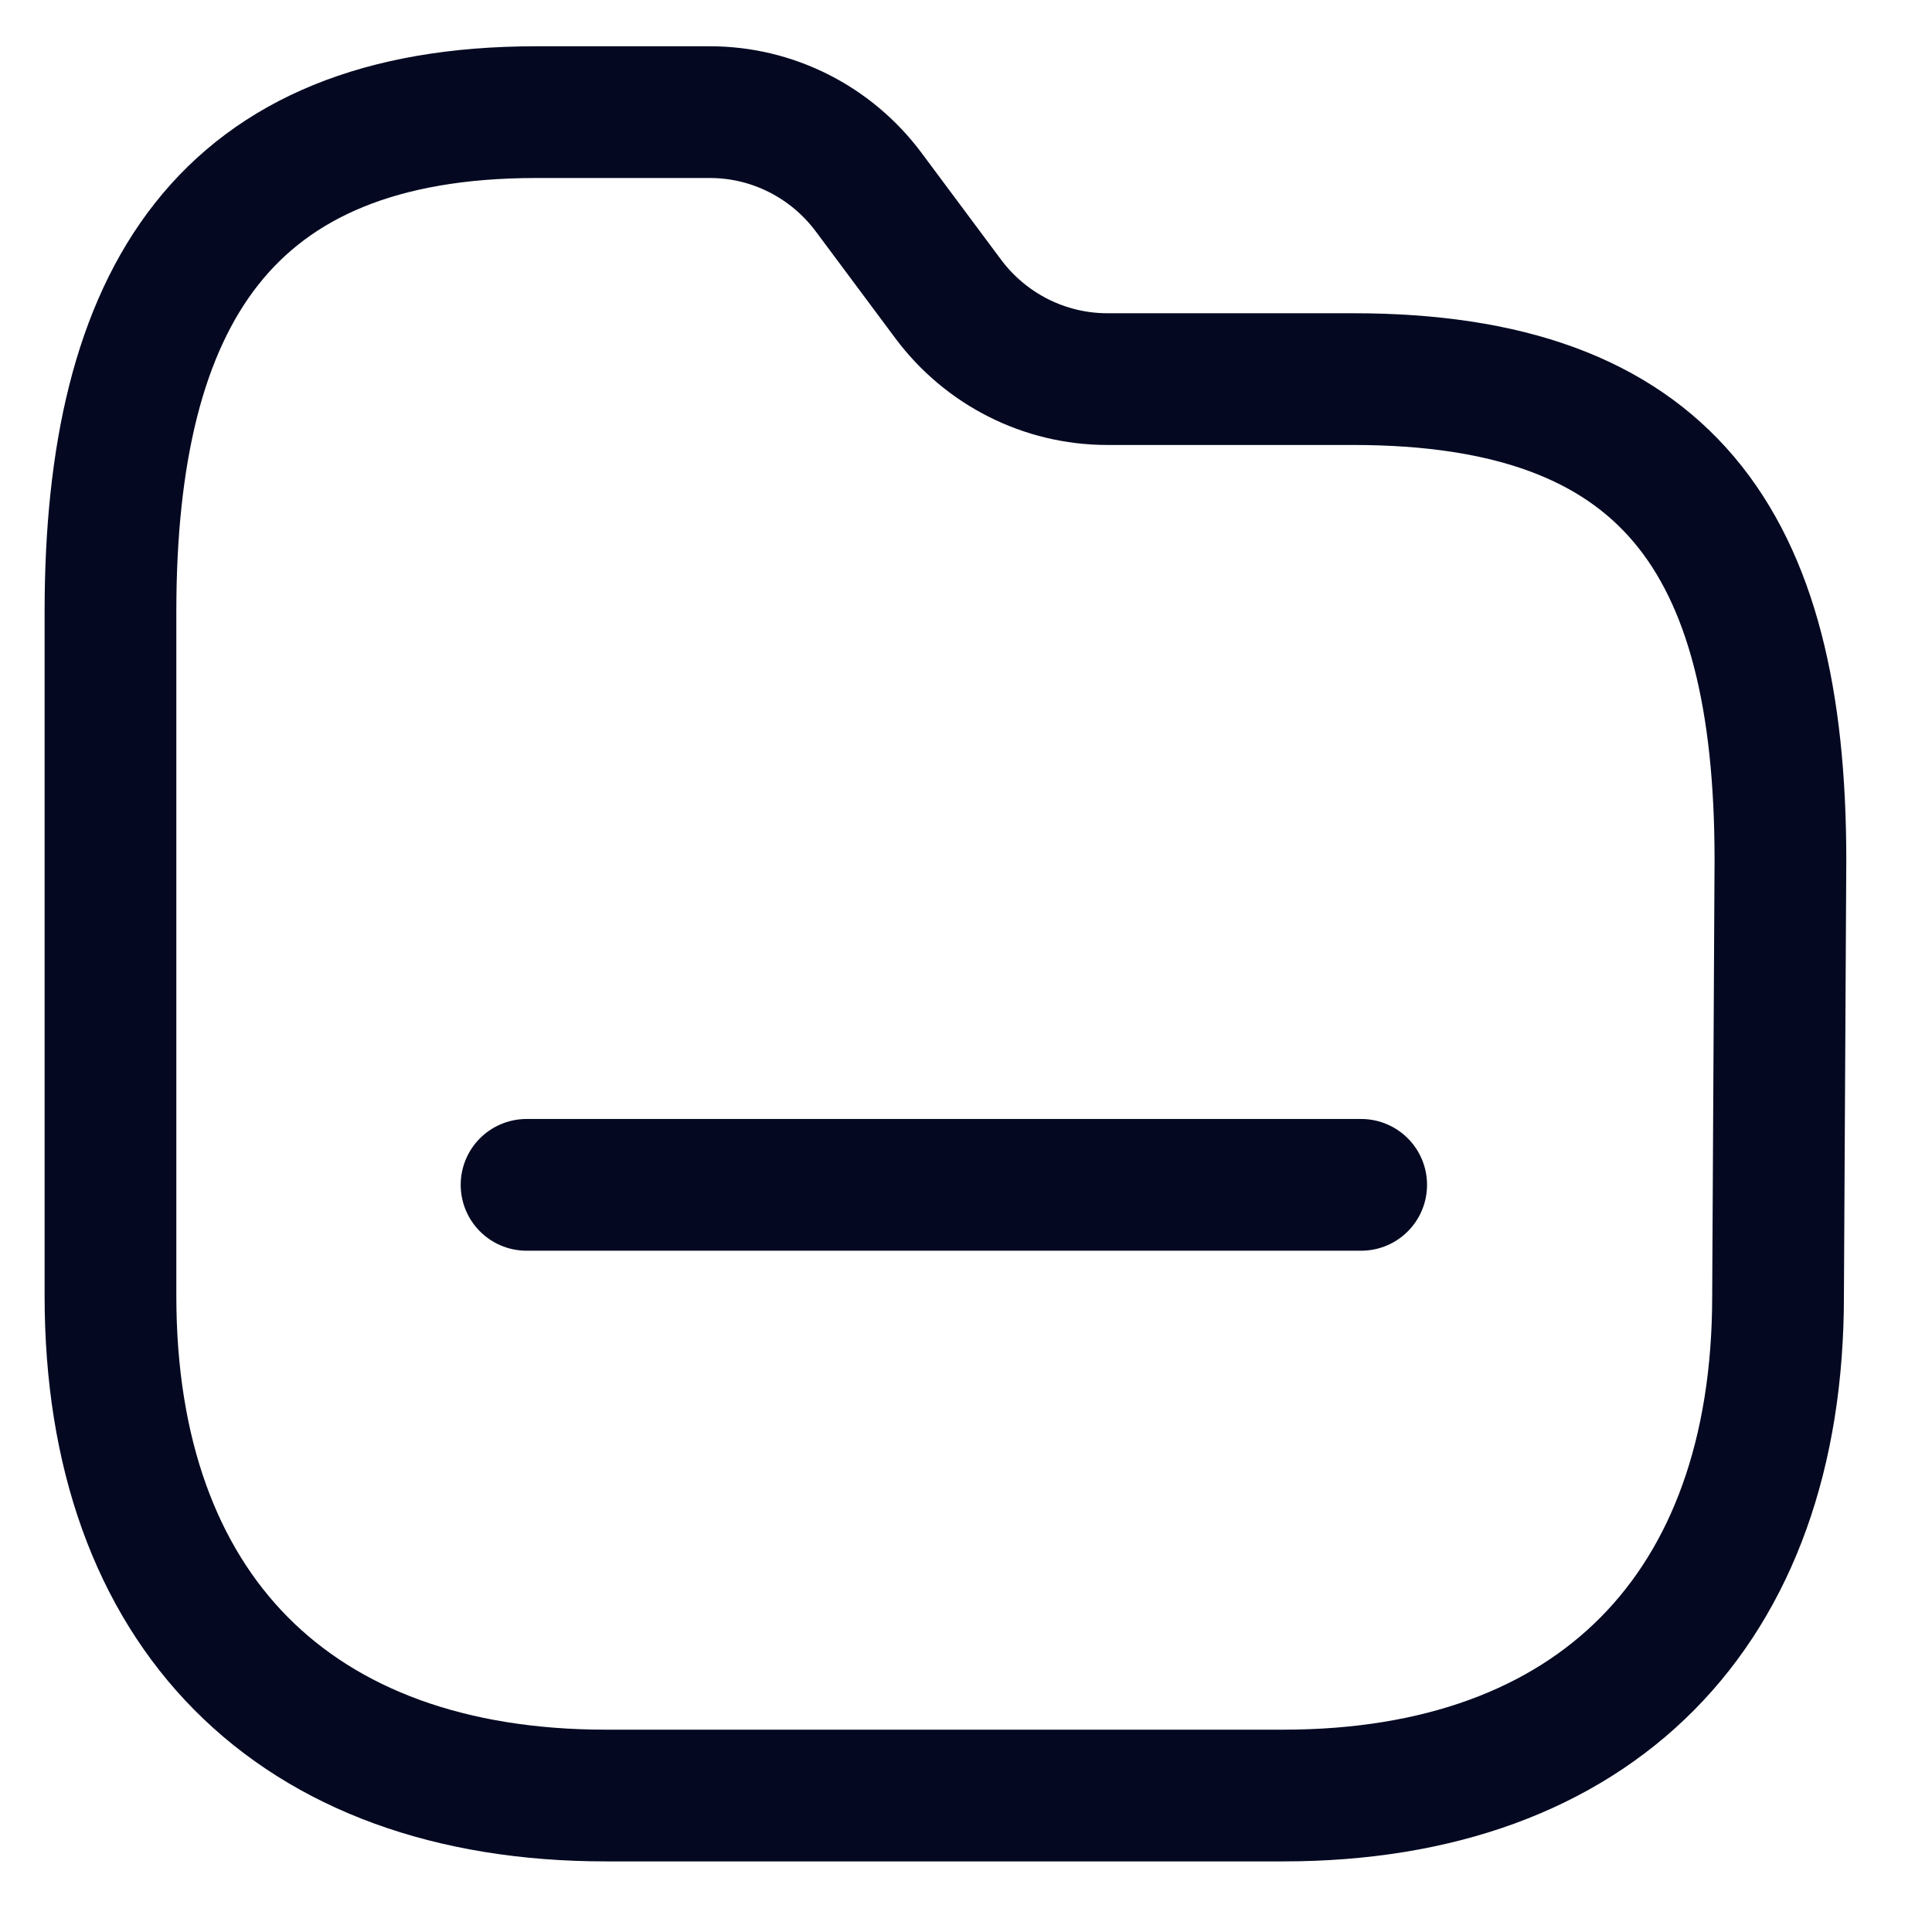 <svg width="22" height="22" viewBox="0 0 22 22" fill="none" xmlns="http://www.w3.org/2000/svg">
<path fill-rule="evenodd" clip-rule="evenodd" d="M20.247 14.759C20.247 18.337 18.158 20.446 14.613 20.446H6.9C3.347 20.446 1.258 18.337 1.258 14.759V6.964C1.258 3.386 2.56 1.277 6.105 1.277H8.085C8.796 1.277 9.466 1.616 9.893 2.19L10.797 3.404C11.225 3.978 11.895 4.316 12.606 4.317H15.409C18.963 4.317 20.274 6.143 20.274 9.794L20.247 14.759Z" stroke="#040921" stroke-width="1.5" stroke-linecap="round" stroke-linejoin="round"/>
<path d="M5.996 13.492H15.5" stroke="#040921" stroke-width="1.5" stroke-linecap="round" stroke-linejoin="round"/>
</svg>
